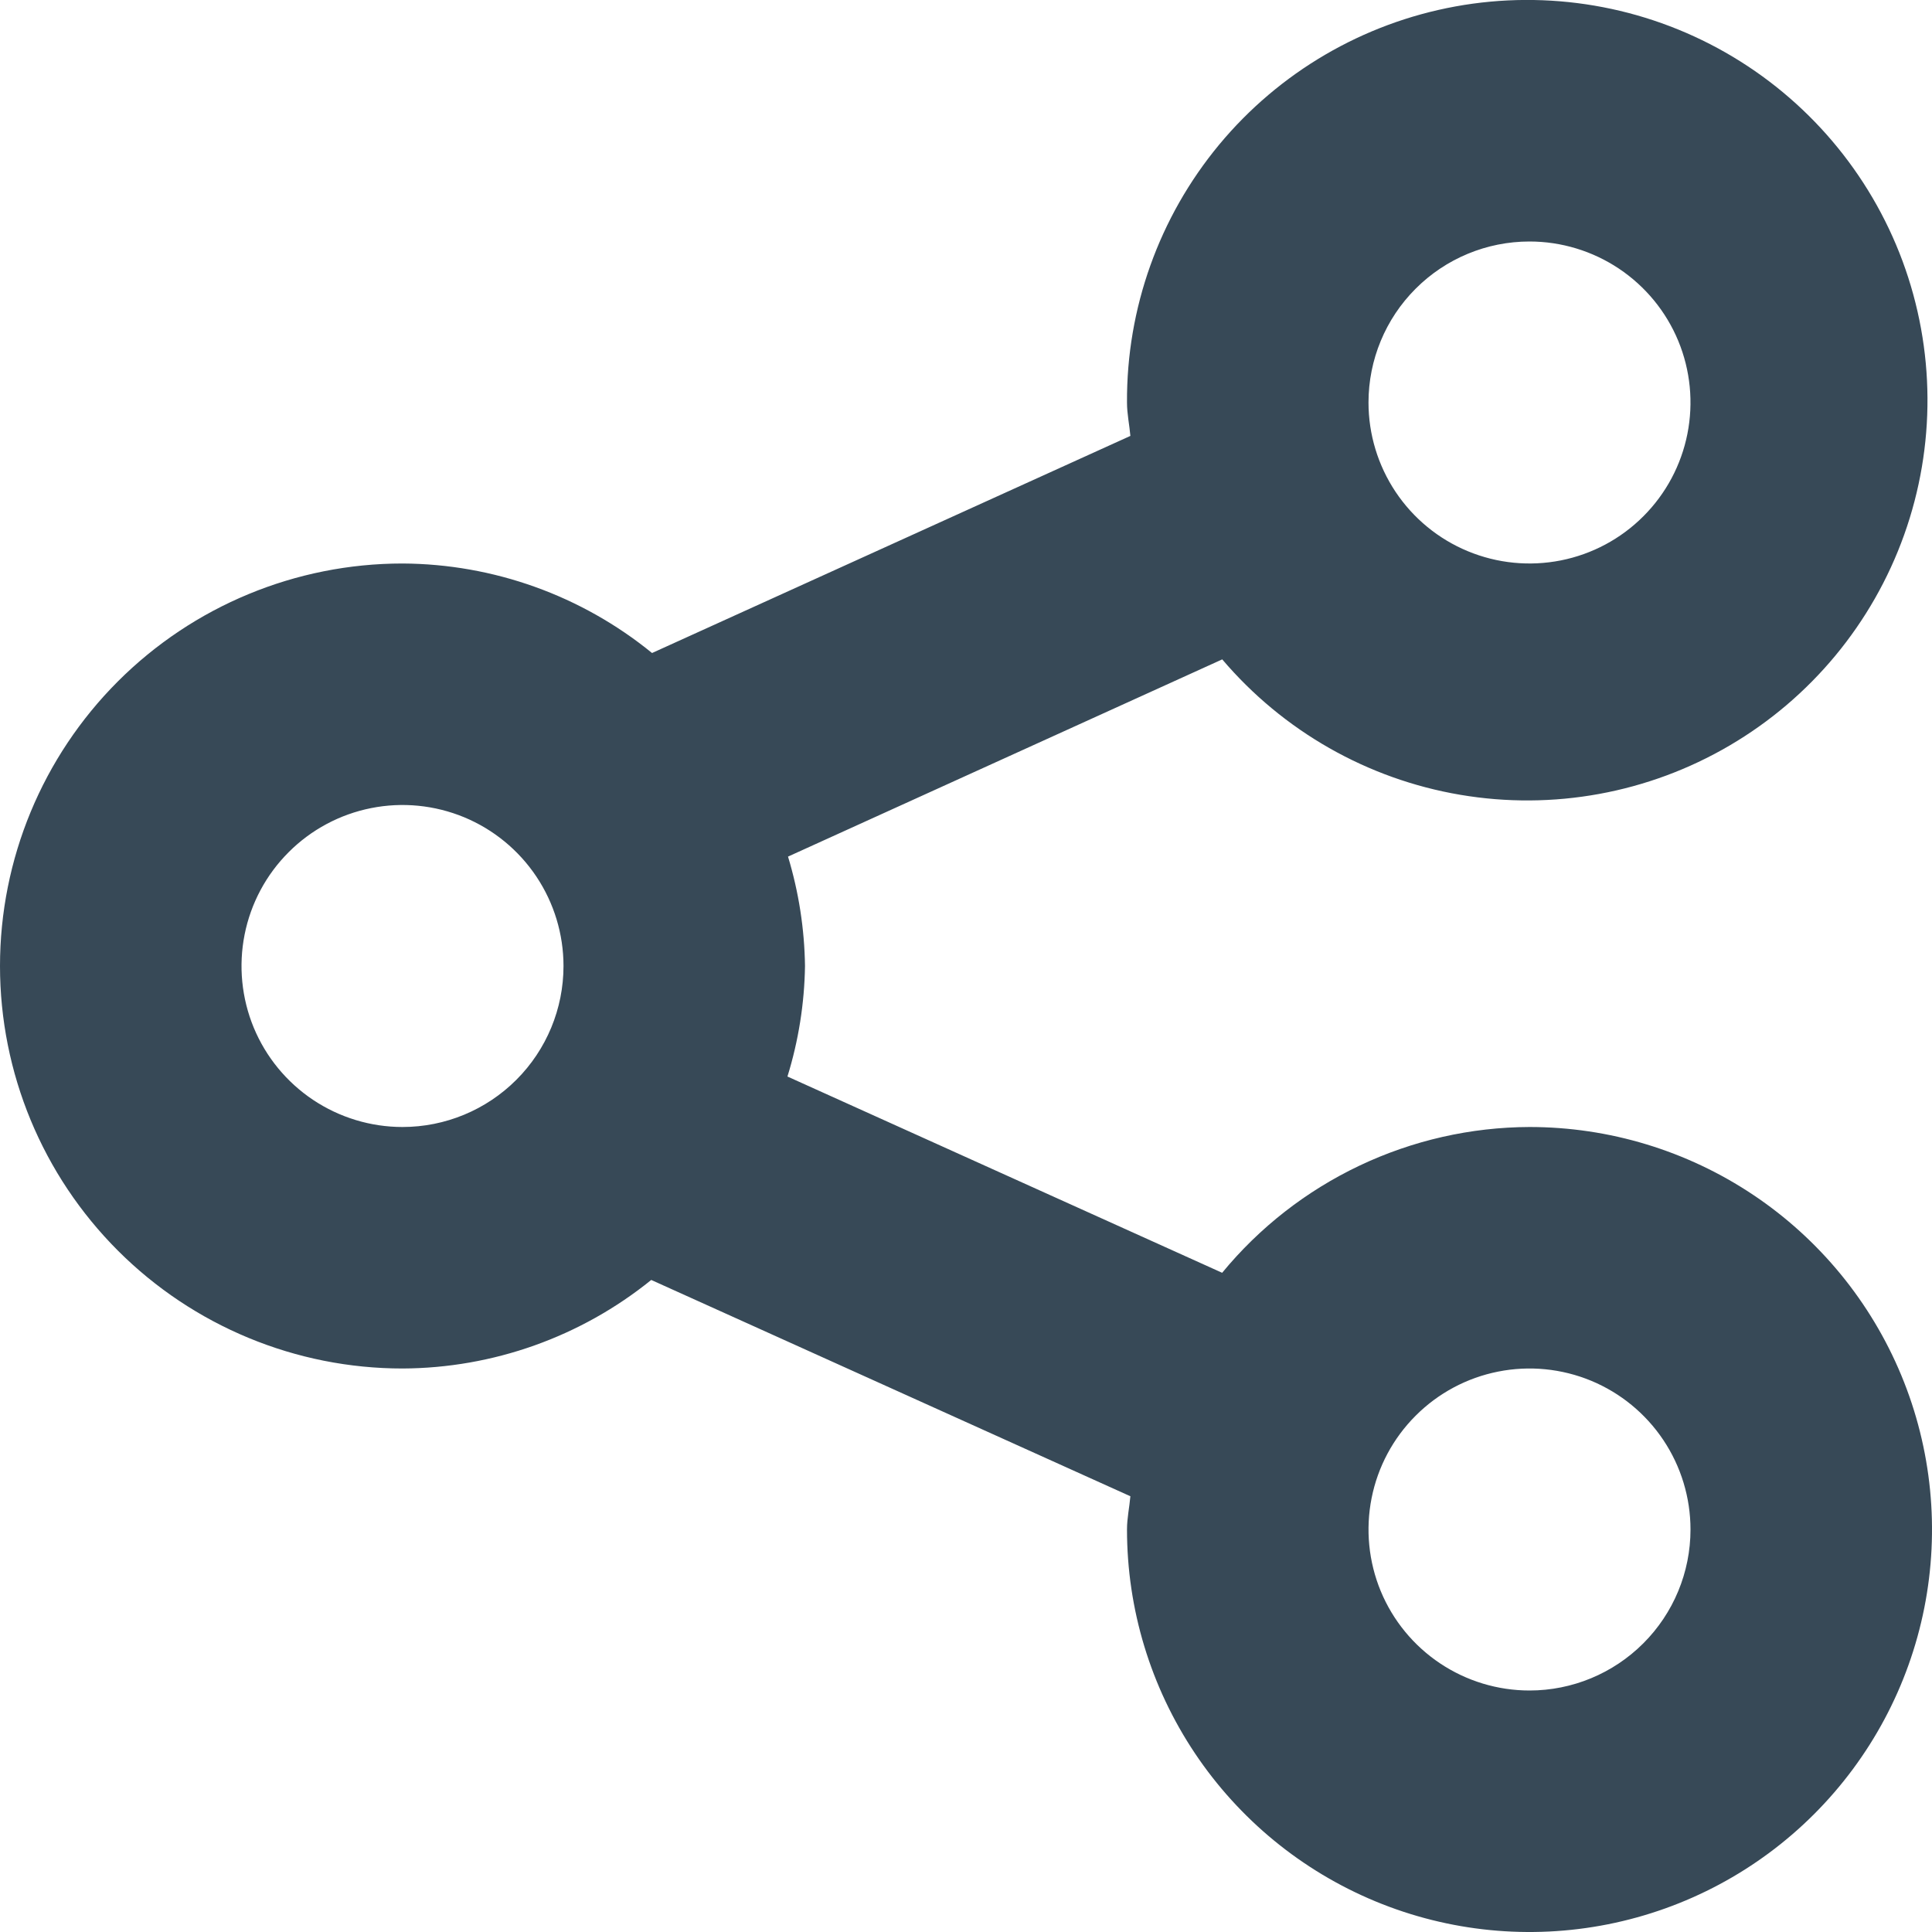 <svg width="48" height="48" viewBox="0 0 48 48" fill="none" xmlns="http://www.w3.org/2000/svg" xmlns:xlink="http://www.w3.org/1999/xlink">
<path d="M38,28C36.539,28.005 35.098,28.333 33.778,28.959C32.458,29.585 31.292,30.494 30.364,31.622L19.564,26.746C19.839,25.856 19.986,24.931 20,24C19.987,23.079 19.845,22.164 19.578,21.282L30.366,16.382C31.88,18.163 33.973,19.355 36.277,19.746C38.582,20.138 40.951,19.706 42.968,18.524C44.985,17.343 46.522,15.489 47.308,13.288C48.095,11.086 48.08,8.678 47.268,6.486C46.455,4.295 44.896,2.459 42.865,1.302C40.834,0.145 38.46,-0.259 36.16,0.16C33.86,0.58 31.782,1.796 30.289,3.595C28.797,5.395 27.987,7.662 28,10C28,10.284 28.06,10.552 28.084,10.83L16.2,16.224C14.448,14.796 12.26,14.011 10,14C7.348,14 4.804,15.054 2.929,16.929C1.054,18.804 0,21.348 0,24C0,26.652 1.054,29.196 2.929,31.071C4.804,32.946 7.348,34 10,34C12.25,33.991 14.43,33.215 16.18,31.8L28.084,37.174C28.06,37.452 28,37.718 28,38C28,39.978 28.586,41.911 29.685,43.556C30.784,45.2 32.346,46.482 34.173,47.239C36,47.996 38.011,48.194 39.951,47.808C41.891,47.422 43.673,46.47 45.071,45.071C46.47,43.672 47.422,41.891 47.808,39.951C48.194,38.011 47.996,36 47.239,34.173C46.482,32.346 45.2,30.784 43.556,29.685C41.911,28.586 39.978,28 38,28L38,28ZM38,6C38.791,6 39.564,6.235 40.222,6.674C40.88,7.114 41.393,7.738 41.696,8.469C41.998,9.2 42.077,10.004 41.923,10.78C41.769,11.556 41.388,12.269 40.828,12.828C40.269,13.388 39.556,13.769 38.78,13.923C38.004,14.077 37.2,13.998 36.469,13.695C35.738,13.393 35.114,12.88 34.674,12.222C34.235,11.564 34,10.791 34,10C34,8.939 34.421,7.922 35.172,7.172C35.922,6.421 36.939,6 38,6L38,6ZM10,28C9.209,28 8.436,27.765 7.778,27.326C7.12,26.886 6.607,26.262 6.304,25.531C6.002,24.8 5.923,23.995 6.077,23.22C6.231,22.444 6.612,21.731 7.172,21.172C7.731,20.612 8.444,20.231 9.22,20.077C9.996,19.922 10.8,20.002 11.531,20.304C12.262,20.607 12.886,21.12 13.326,21.778C13.765,22.435 14,23.209 14,24C14,25.061 13.579,26.078 12.828,26.828C12.078,27.578 11.061,28 10,28ZM38,42C37.209,42 36.436,41.765 35.778,41.326C35.12,40.886 34.607,40.262 34.304,39.531C34.002,38.8 33.923,37.995 34.077,37.22C34.231,36.444 34.612,35.731 35.172,35.172C35.731,34.612 36.444,34.231 37.22,34.077C37.996,33.922 38.8,34.002 39.531,34.304C40.262,34.607 40.886,35.12 41.326,35.778C41.765,36.435 42,37.209 42,38C42,39.061 41.579,40.078 40.828,40.828C40.078,41.578 39.061,42 38,42Z" fill="#374957"/>
</svg>
